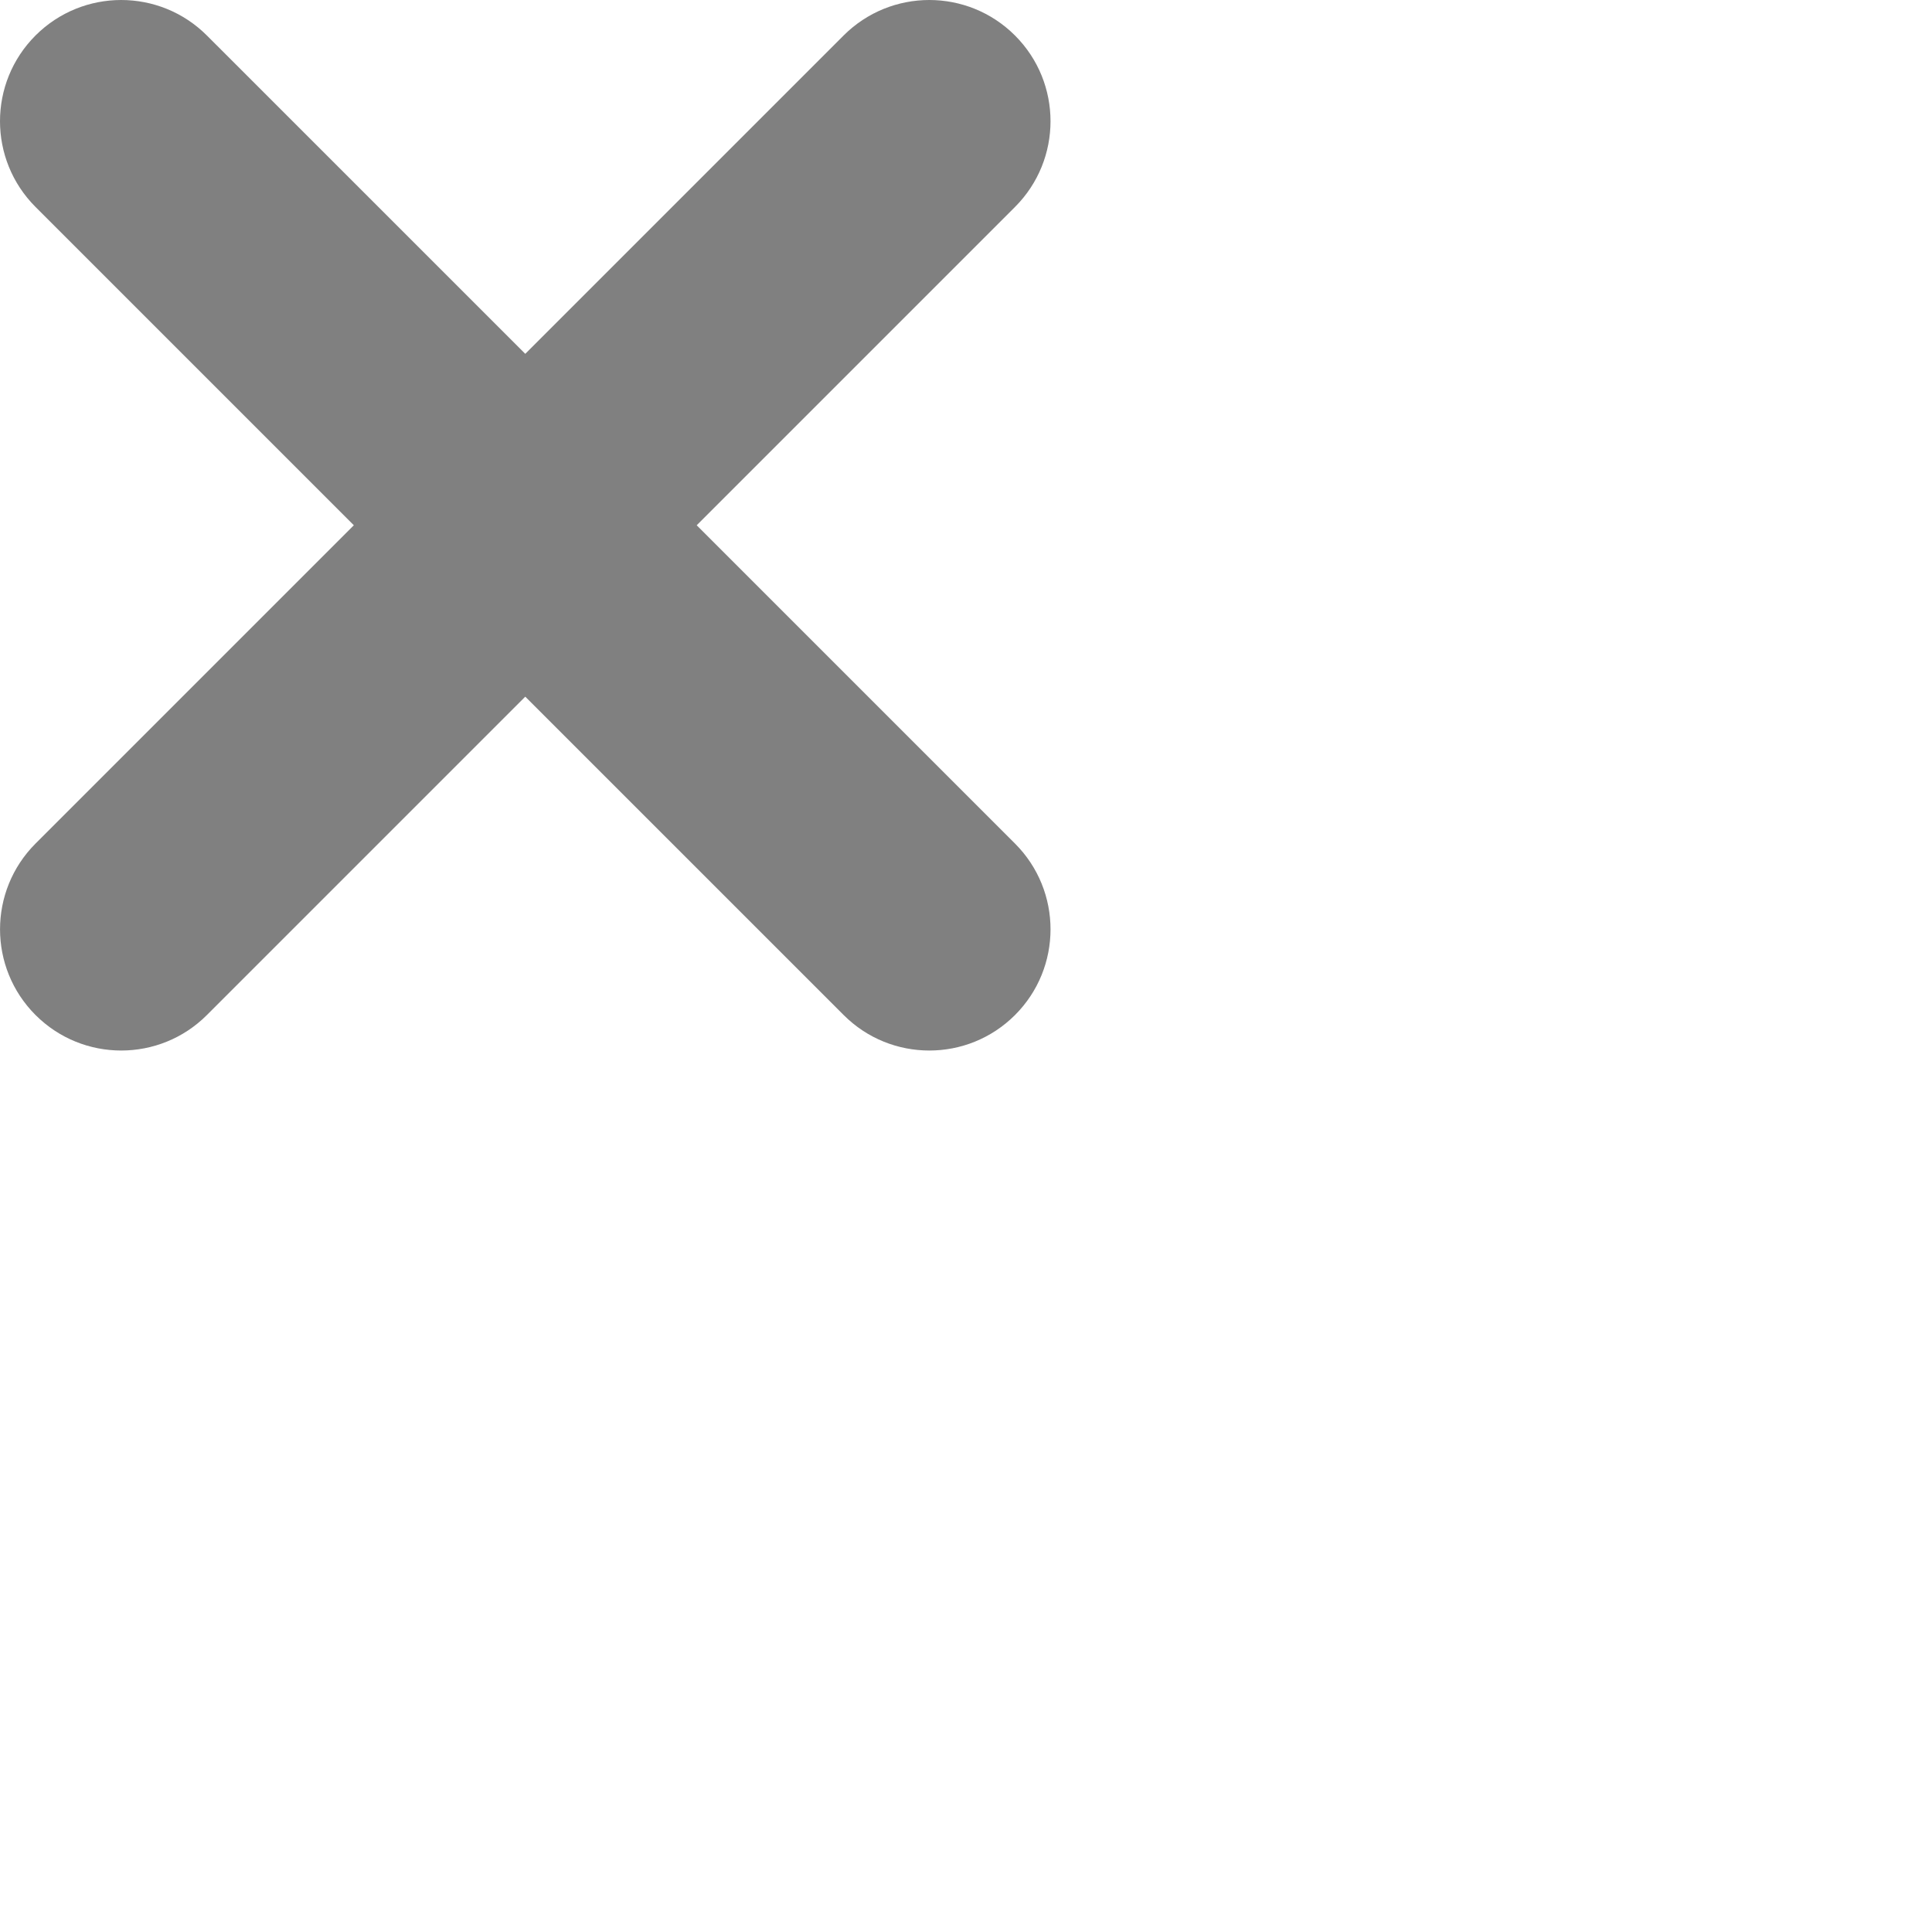 <?xml version="1.0" encoding="UTF-8" standalone="no"?>
<!DOCTYPE svg PUBLIC "-//W3C//DTD SVG 1.1//EN" "http://www.w3.org/Graphics/SVG/1.1/DTD/svg11.dtd">
<svg version="1.1" xmlns="http://www.w3.org/2000/svg" xmlns:xlink="http://www.w3.org/1999/xlink" preserveAspectRatio="xMidYMid meet" viewBox="0 0 640 640" width="640" height="640"><defs><path d="M230.79 174C294.06 237.27 329.21 272.42 336.24 279.45C351.92 295.14 351.92 320.55 336.24 336.24C328.4 344.08 318.13 348 307.86 348C297.57 348 287.3 344.08 279.47 336.24C272.43 329.21 237.28 294.06 174 230.78C110.73 294.06 75.57 329.21 68.54 336.24C60.71 344.08 50.43 348 40.15 348C29.88 348 19.61 344.08 11.77 336.24C-3.91 320.56 -3.91 295.14 11.77 279.44C18.8 272.41 53.94 237.27 117.21 174C53.94 110.73 18.79 75.58 11.76 68.55C-3.92 52.86 -3.92 27.44 11.76 11.76C27.44 -3.92 52.85 -3.92 68.54 11.76C75.57 18.79 110.72 53.94 174 117.21C237.27 53.94 272.42 18.79 279.45 11.76C295.14 -3.92 320.55 -3.92 336.23 11.76C351.92 27.44 351.92 52.86 336.24 68.55C322.18 82.61 287.03 117.76 230.79 174Z" id="bc5jsJHLD"></path></defs><g><g><g><use xlink:href="#bc5jsJHLD" opacity="1" fill="#808080" fill-opacity="1"></use><g><use xlink:href="#bc5jsJHLD" opacity="1" fill-opacity="0" stroke="#000000" stroke-width="1" stroke-opacity="0"></use></g></g></g></g></svg>